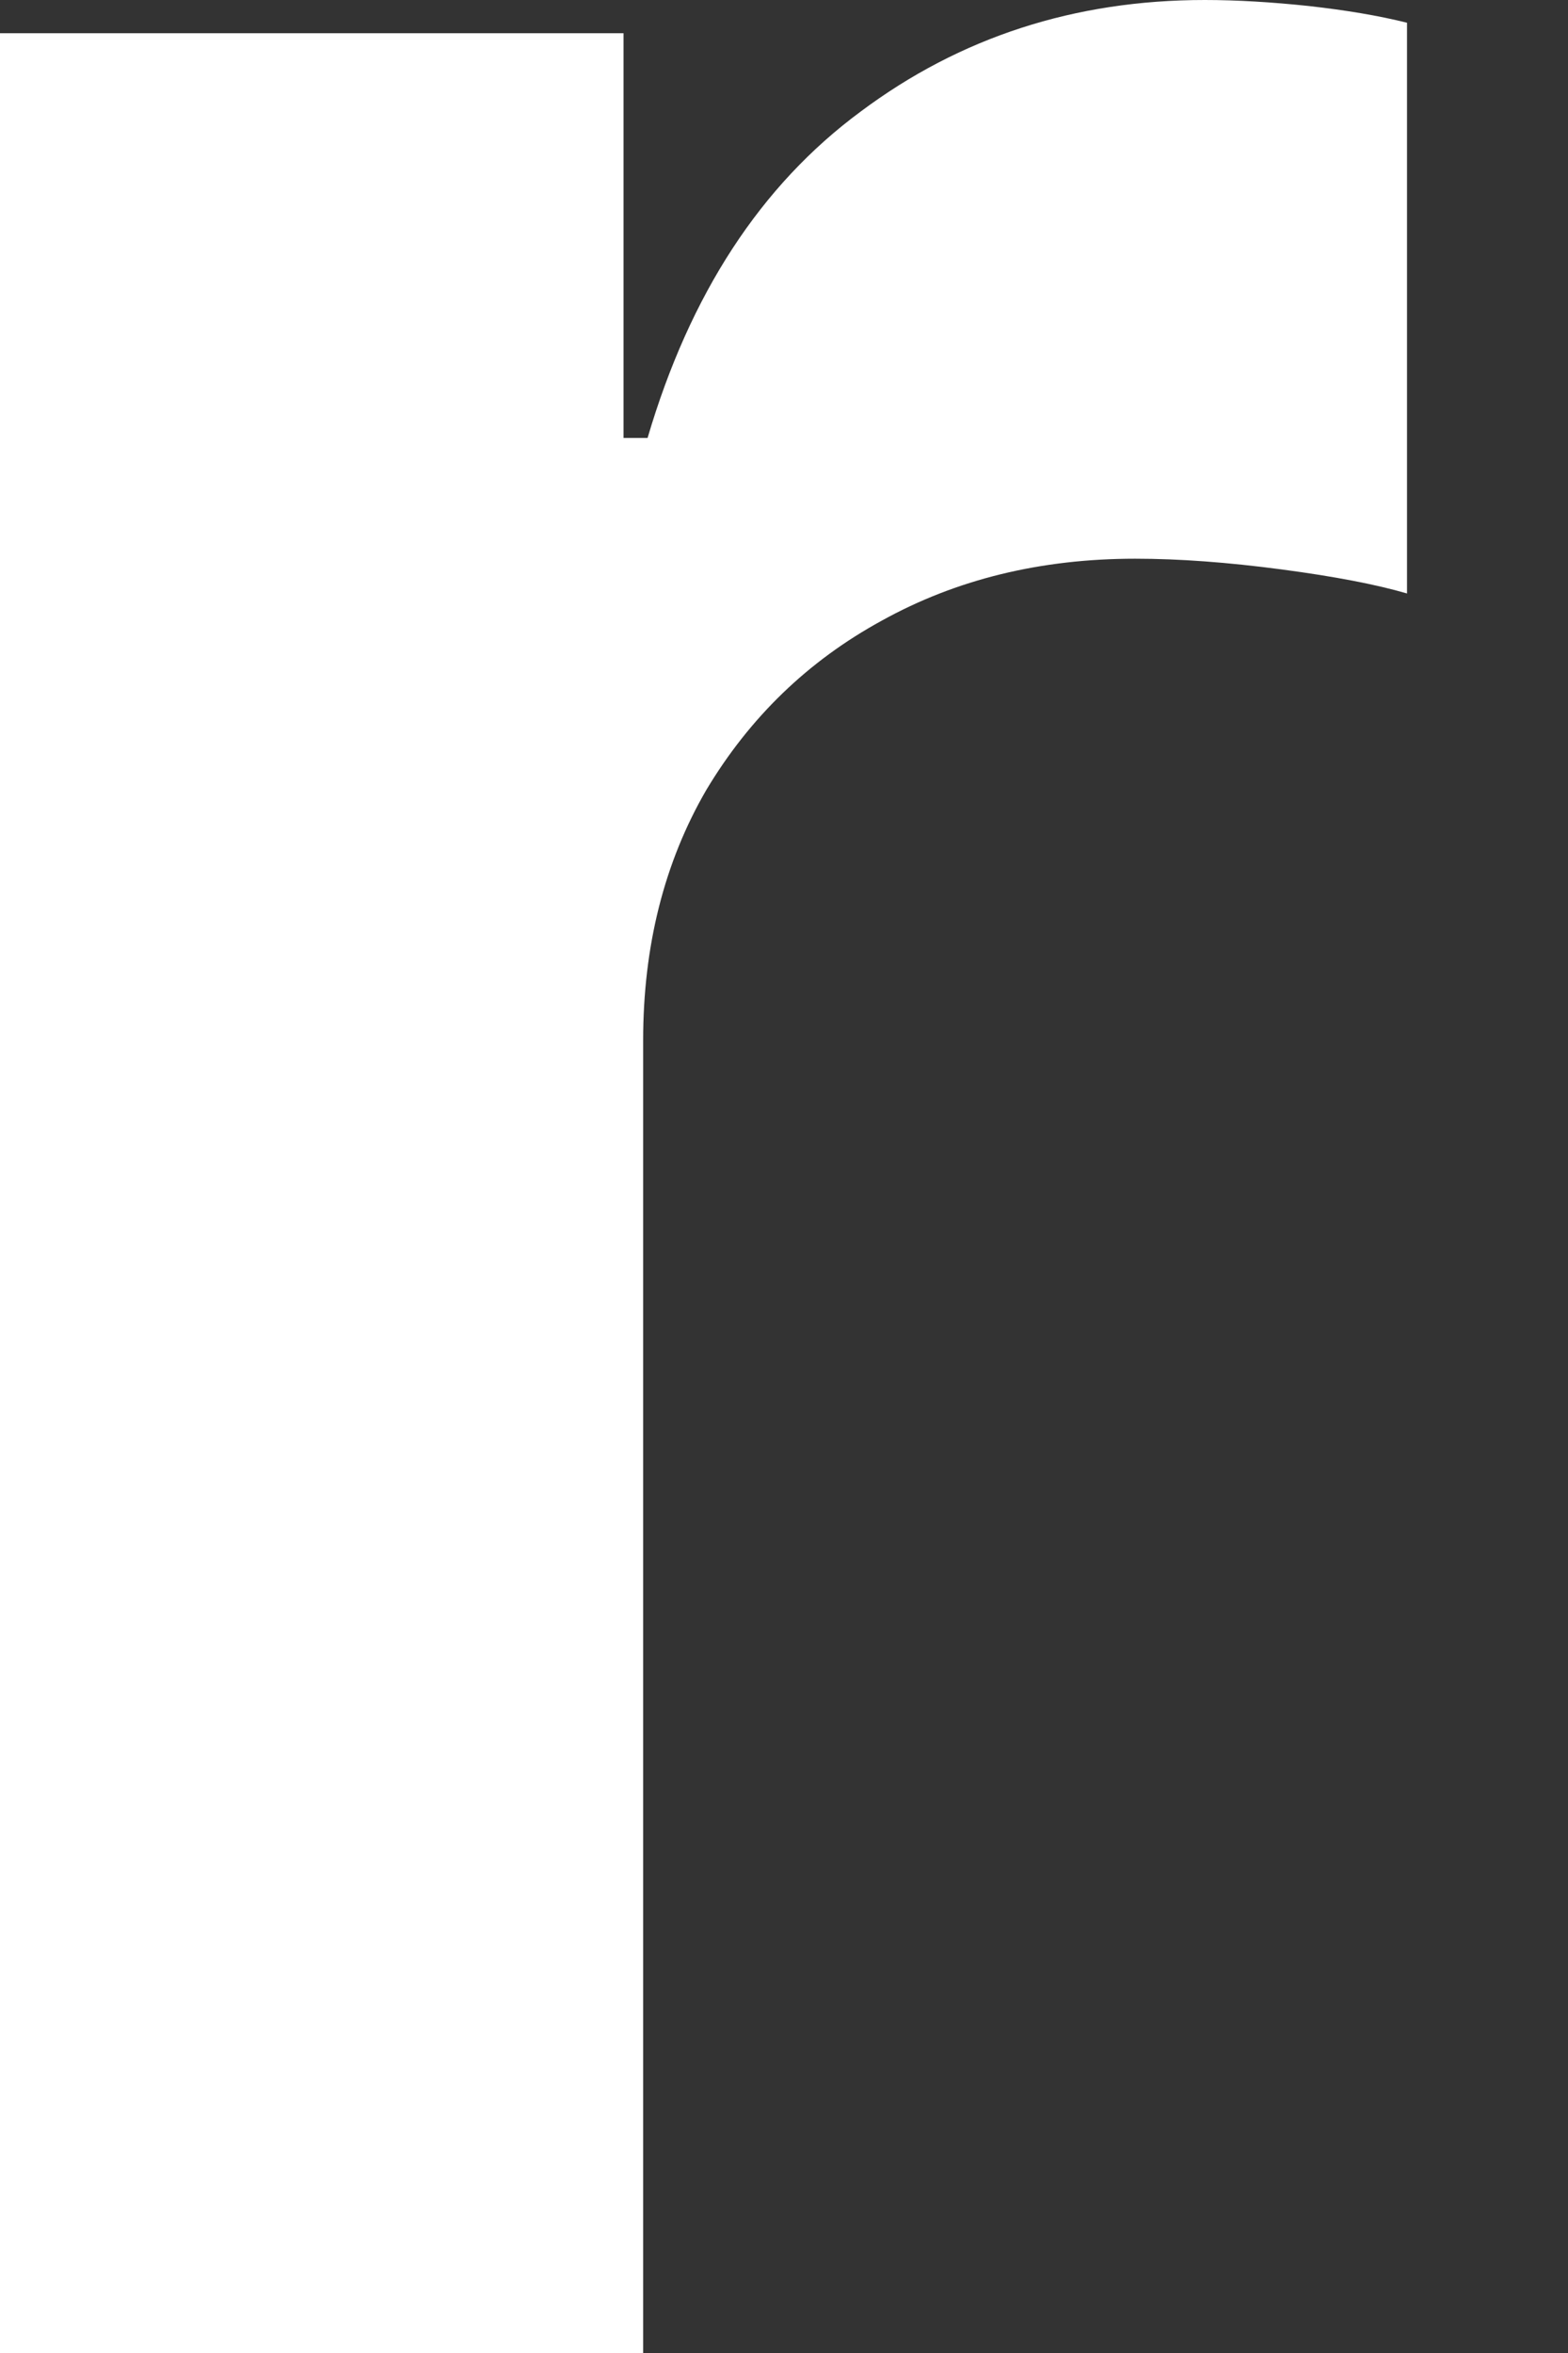 <svg width="6" height="9" viewBox="0 0 6 9" fill="none" xmlns="http://www.w3.org/2000/svg">
<rect x="0" y="0" width="6" height="9" fill="#333333" stroke="none"/>
<path d="M0 9V0.127H2.386V1.675H2.478C2.64 1.125 2.911 0.709 3.293 0.427C3.674 0.142 4.113 0 4.61 0C4.733 0 4.866 0.008 5.008 0.023C5.151 0.039 5.276 0.06 5.384 0.087V2.27C5.268 2.236 5.108 2.205 4.904 2.178C4.7 2.151 4.513 2.137 4.344 2.137C3.982 2.137 3.659 2.216 3.374 2.374C3.092 2.528 2.869 2.744 2.703 3.021C2.542 3.298 2.461 3.618 2.461 3.98V9H0Z" fill="white"/>
</svg>
